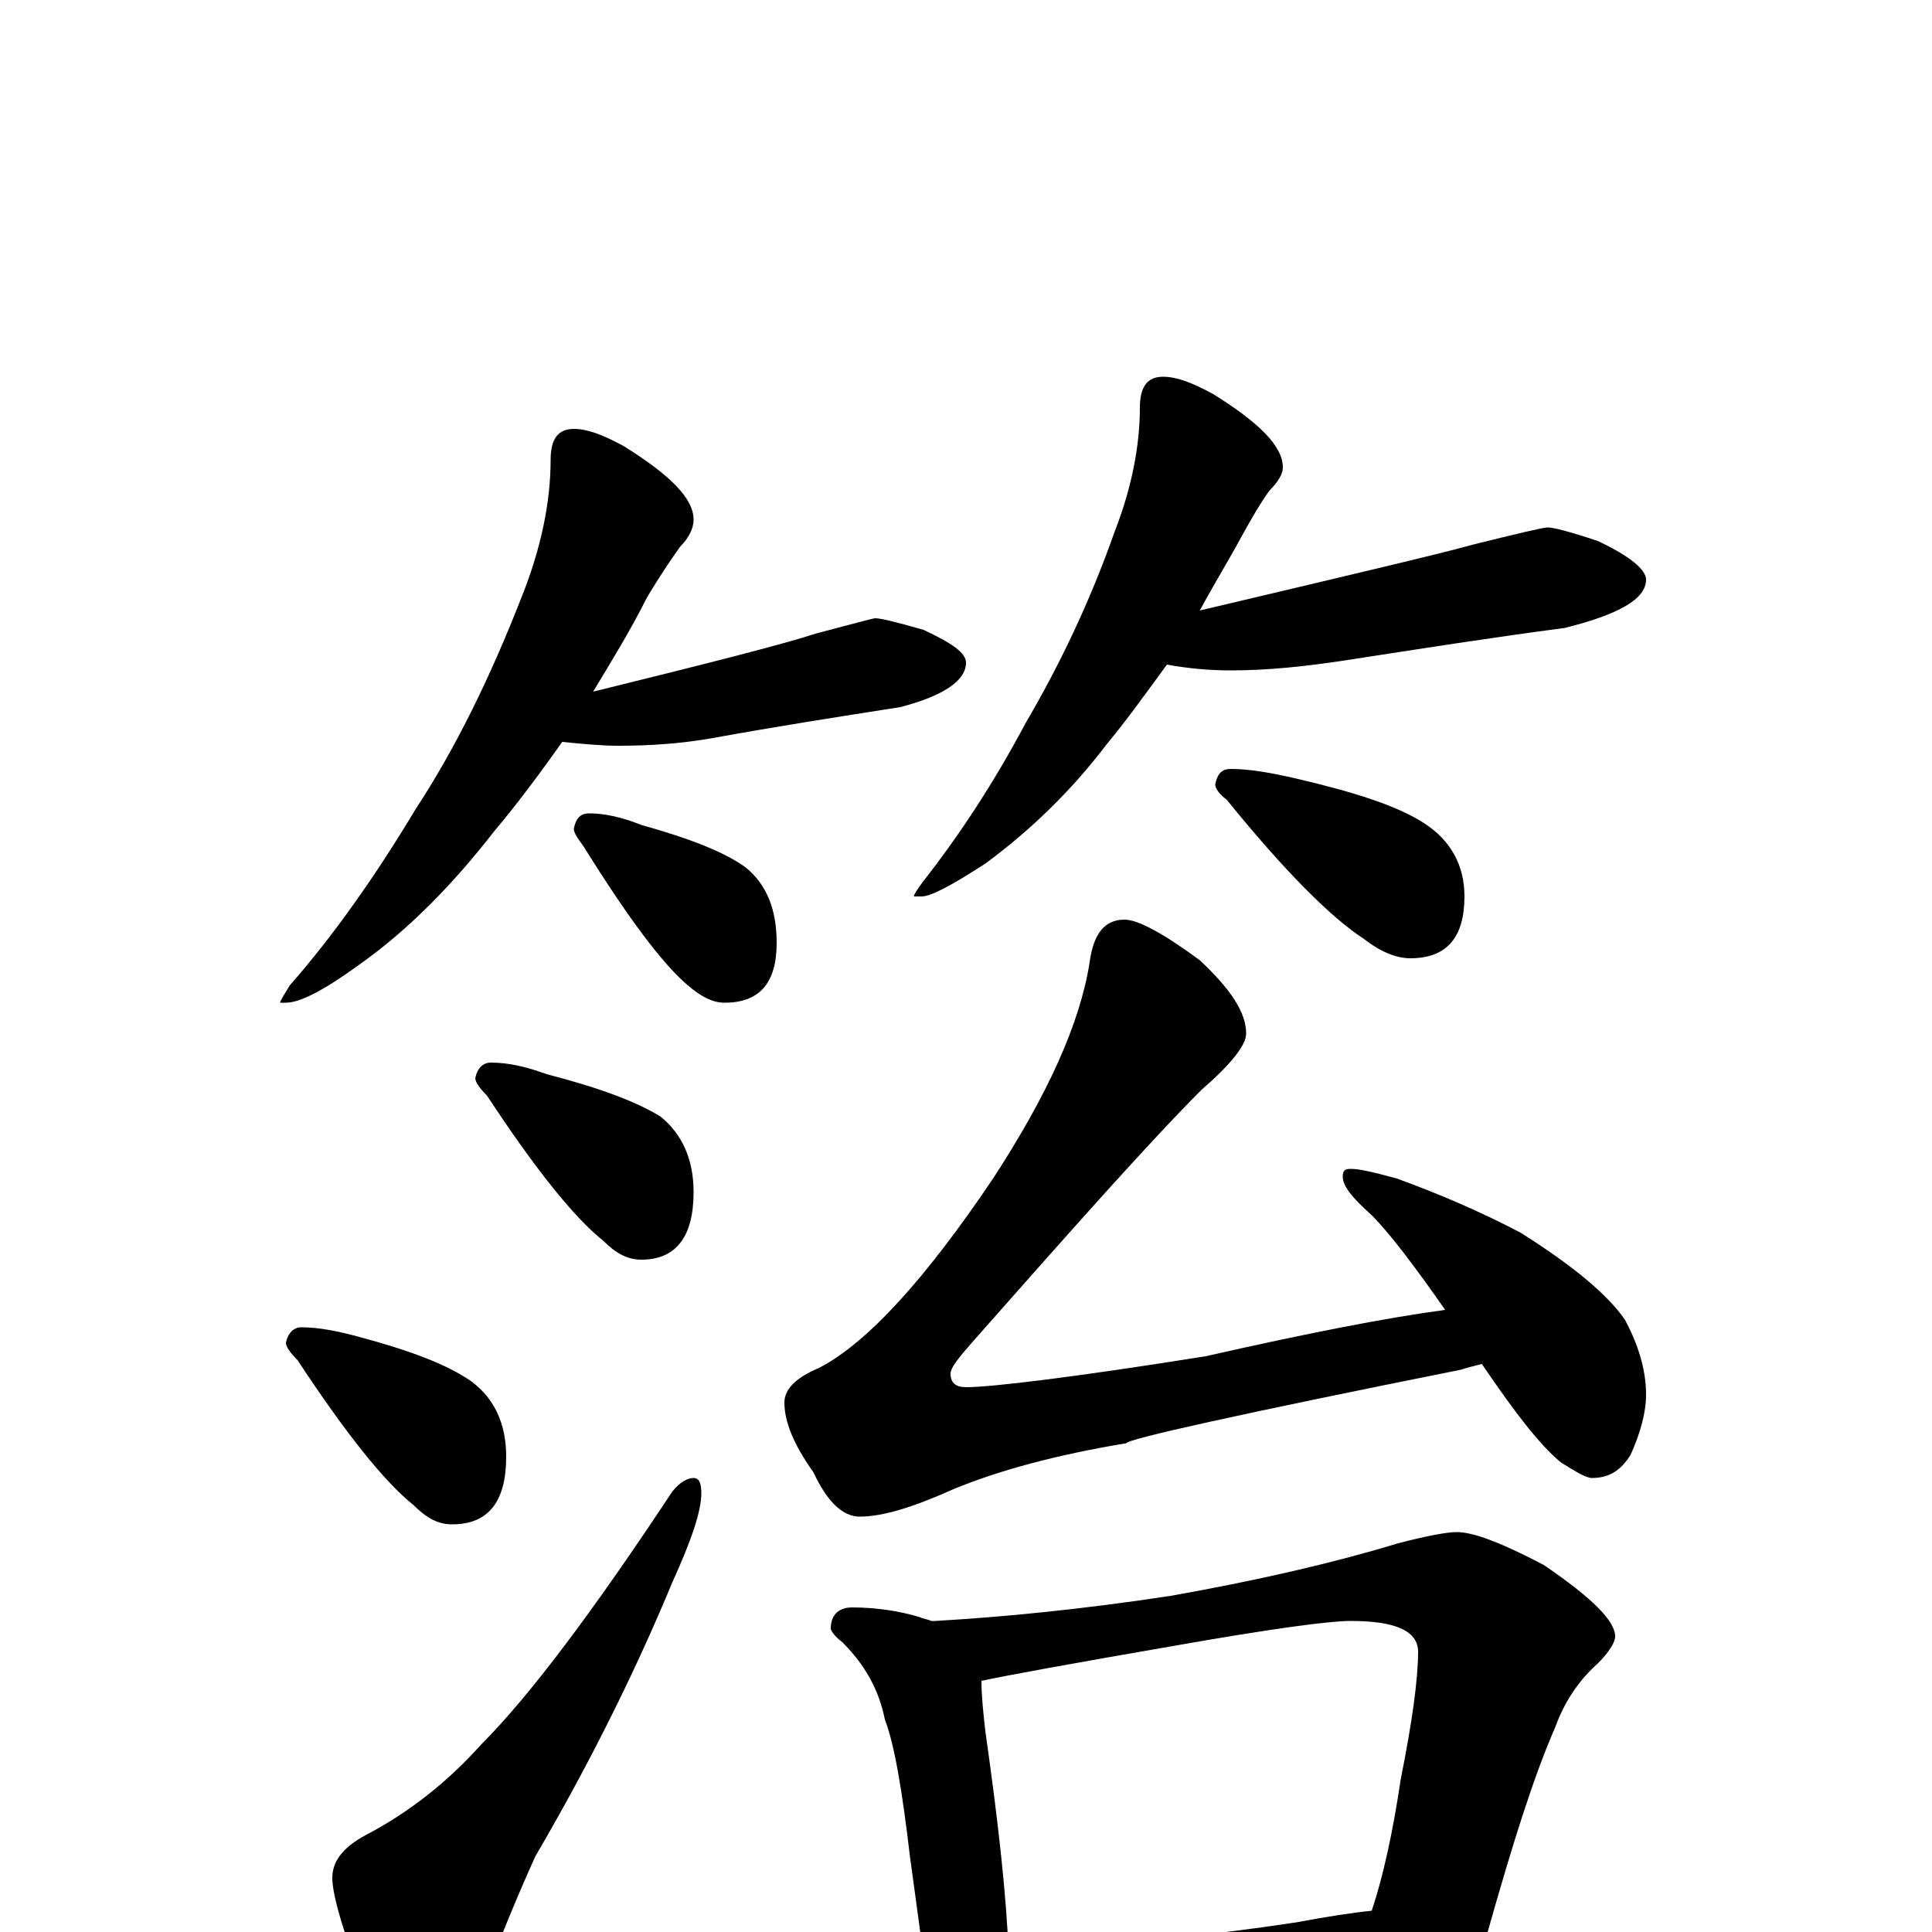 <?xml version="1.0" encoding="utf-8" ?>
<!DOCTYPE svg PUBLIC "-//W3C//DTD SVG 1.1//EN" "http://www.w3.org/Graphics/SVG/1.1/DTD/svg11.dtd">
<svg version="1.1" id="Layer_1" xmlns="http://www.w3.org/2000/svg" xmlns:xlink="http://www.w3.org/1999/xlink" x="0px" y="145px" width="1000px" height="1000px" viewBox="0 0 1000 1000" enable-background="new 0 0 1000 1000" xml:space="preserve">
<g id="Layer_1">
<path id="glyph" transform="matrix(1 0 0 -1 0 1000)" d="M297,778C304,778 312,775 323,769C347,754 359,742 359,731C359,727 357,722 352,717C347,710 341,701 335,691C326,673 316,657 307,642C368,657 407,667 422,672C441,677 452,680 453,680C456,680 464,678 478,674C493,667 500,662 500,657C500,648 489,640 466,634C434,629 402,624 369,618C352,615 336,614 320,614C311,614 301,615 291,616C279,599 267,583 256,570C235,543 212,519 185,500C167,487 155,481 148,481l-3,0C145,482 147,485 150,490C172,515 194,546 215,581C236,613 254,650 270,691C280,716 285,740 285,762C285,773 289,778 297,778M305,579C313,579 322,577 332,573C357,566 375,559 386,551C397,542 402,529 402,512C402,491 393,481 375,481C369,481 363,484 356,490C343,501 325,525 302,562C299,566 297,569 297,571C298,576 300,579 305,579M602,805C609,805 617,802 628,796C652,781 664,769 664,758C664,755 662,751 657,746C652,739 648,732 643,723C636,710 628,697 621,684C697,702 744,713 762,718C786,724 799,727 801,727C804,727 812,725 827,720C844,712 852,705 852,700C852,690 838,682 810,675C772,670 734,664 695,658C675,655 656,653 637,653C626,653 615,654 604,656C593,641 583,627 573,615C554,590 533,570 510,553C493,542 482,536 477,536l-4,0C473,537 475,540 478,544C496,567 514,594 531,626C548,655 564,688 577,725C586,748 590,770 590,789C590,800 594,805 602,805M637,602C647,602 658,600 671,597C701,590 723,583 737,574C751,565 758,552 758,536C758,515 749,504 730,504C723,504 715,507 706,514C689,525 665,549 635,586C631,589 629,592 629,594C630,599 632,602 637,602M254,450C263,450 272,448 283,444C310,437 329,430 342,422C353,413 359,400 359,383C359,360 350,348 332,348C325,348 319,351 312,358C297,370 277,395 252,433C248,437 246,440 246,442C247,447 250,450 254,450M156,313C165,313 175,311 186,308C212,301 231,294 244,285C256,276 262,263 262,246C262,223 253,211 234,211C227,211 221,214 214,221C199,233 179,258 154,296C150,300 148,303 148,305C149,310 152,313 156,313M359,235C362,235 363,232 363,227C363,218 358,203 348,181C331,140 308,92 277,39C268,19 257,-7 246,-38C238,-59 229,-70 219,-70C210,-70 201,-59 192,-38C179,-4 172,18 172,28C172,37 178,44 189,50C212,62 232,78 249,97C274,122 307,166 348,228C352,233 356,235 359,235M582,524C589,524 602,517 621,503C637,488 645,476 645,465C645,459 637,449 622,436C595,409 556,365 503,305C496,297 492,292 492,289C492,284 495,282 500,282C513,282 555,287 624,298C677,310 718,318 748,322C732,345 719,362 710,371C700,380 695,386 695,391C695,394 696,395 699,395C704,395 712,393 723,390C745,382 766,373 787,362C814,345 832,330 841,317C848,304 852,291 852,278C852,269 849,258 844,247C839,239 833,235 824,235C821,235 816,238 808,243C797,252 784,269 767,294C763,293 759,292 756,291C641,268 583,255 583,253C547,247 517,239 493,229C473,220 457,215 445,215C436,215 428,223 421,238C411,252 406,264 406,274C406,281 412,287 424,292C449,305 479,338 514,390C542,433 559,470 564,502C566,517 572,524 582,524M441,168C454,168 466,166 476,163C478,162 480,162 482,161l2,0C519,163 560,167 606,174C651,182 690,191 723,201C738,205 749,207 754,207C763,207 778,201 799,190C824,173 836,161 836,153C836,150 833,145 827,139C818,131 810,120 805,106C794,81 783,46 770,0C769,-1 769,-1 768,-2C779,-10 785,-17 785,-23C785,-27 782,-29 775,-29C746,-29 720,-31 697,-34l-111,-10C565,-45 550,-46 539,-46C533,-46 528,-46 523,-45C522,-52 521,-58 519,-63C516,-70 512,-74 508,-74C503,-74 498,-70 493,-62C485,-51 481,-39 480,-27l-9,66C467,73 463,97 458,110C455,125 448,138 436,150C432,153 430,156 430,157C430,164 434,168 441,168M522,-10C575,-7 625,-2 671,5C687,8 700,10 710,11C716,29 721,52 725,79C731,109 734,131 734,145C734,156 722,161 699,161C688,161 658,157 607,148C555,139 522,133 508,130C508,122 509,113 510,104C517,55 521,17 522,-10z"/>
</g>
</svg>
